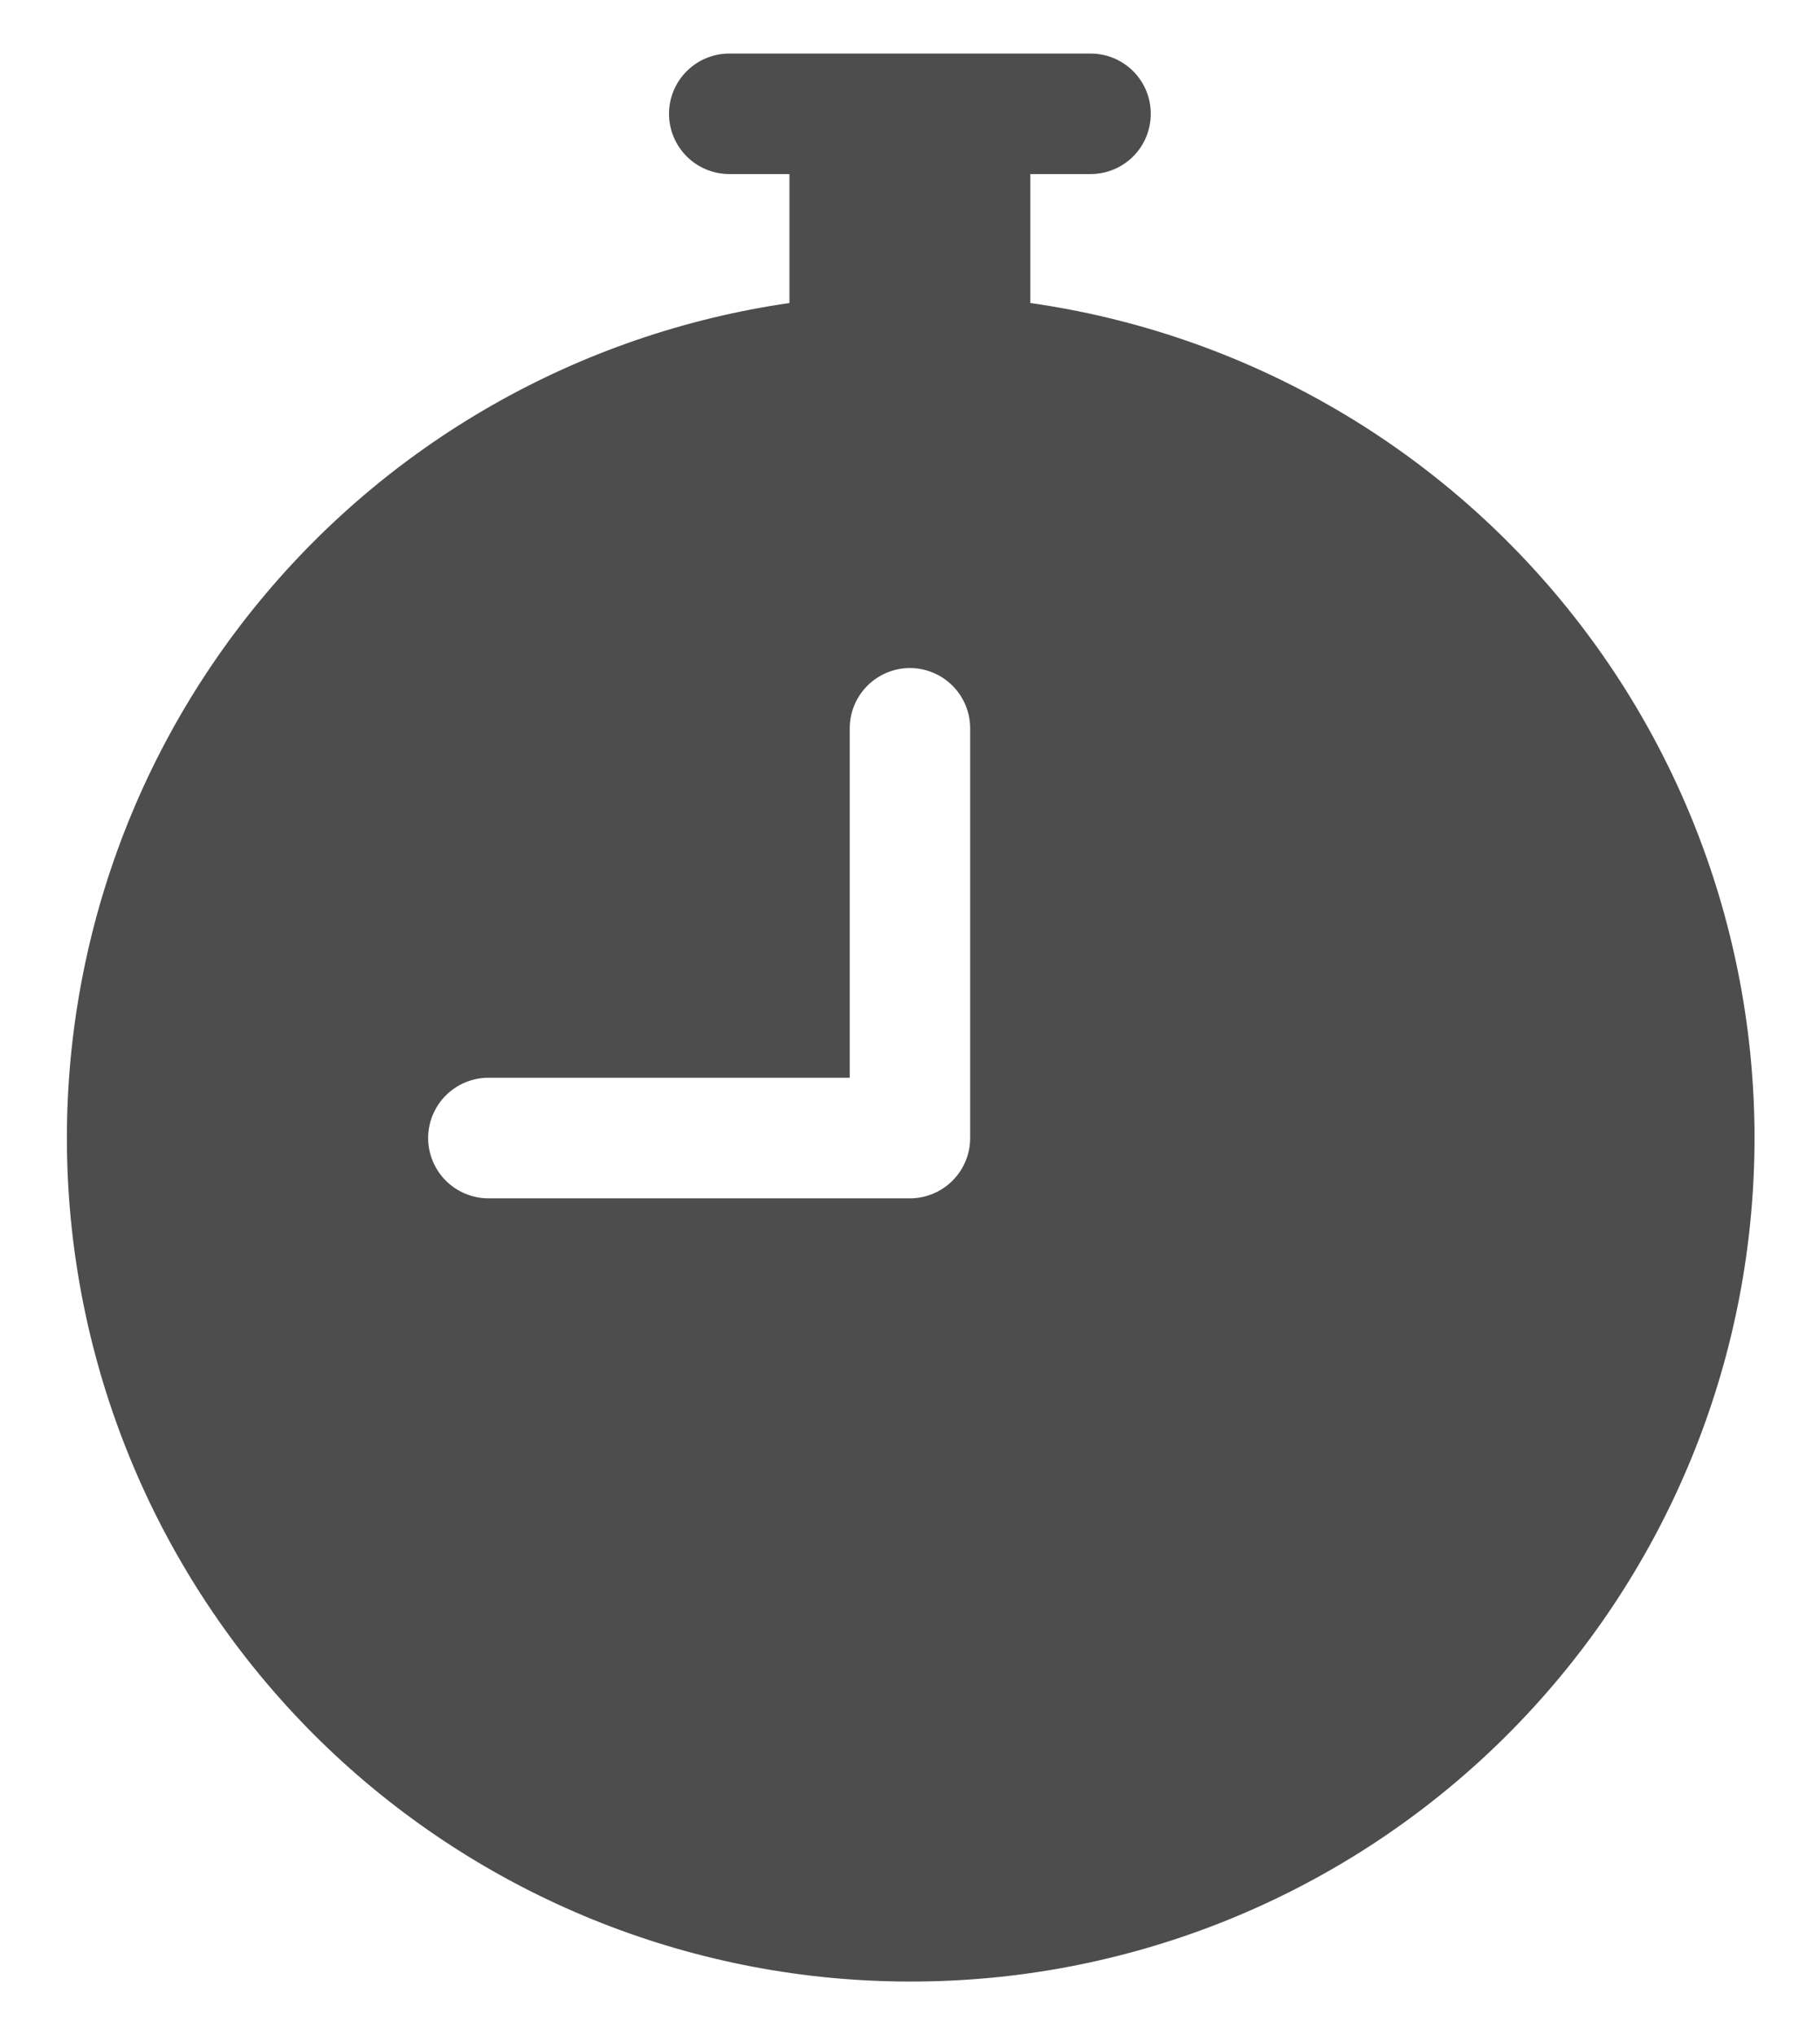 <svg width="17" height="19" viewBox="0 0 17 19" fill="none" xmlns="http://www.w3.org/2000/svg">
<path fill-rule="evenodd" clip-rule="evenodd" d="M6.812 0.5C6.663 0.5 6.52 0.559 6.414 0.665C6.309 0.77 6.249 0.913 6.249 1.062C6.249 1.212 6.309 1.355 6.414 1.46C6.52 1.566 6.663 1.625 6.812 1.625H7.374V2.829C5.404 3.114 3.614 4.134 2.366 5.685C1.117 7.236 0.503 9.202 0.645 11.188C0.788 13.174 1.677 15.032 3.134 16.389C4.592 17.745 6.509 18.5 8.499 18.5C10.493 18.504 12.414 17.751 13.874 16.394C15.334 15.037 16.226 13.177 16.368 11.189C16.511 9.201 15.895 7.232 14.643 5.681C13.391 4.129 11.598 3.11 9.624 2.829V1.625H10.187C10.336 1.625 10.479 1.566 10.585 1.46C10.69 1.355 10.749 1.212 10.749 1.062C10.749 0.913 10.69 0.77 10.585 0.665C10.479 0.559 10.336 0.5 10.187 0.5H6.812ZM9.062 6.8C9.062 6.651 9.003 6.508 8.897 6.402C8.792 6.297 8.649 6.237 8.499 6.237C8.35 6.237 8.207 6.297 8.102 6.402C7.996 6.508 7.937 6.651 7.937 6.8V10.062H4.562C4.413 10.062 4.27 10.122 4.164 10.227C4.059 10.333 3.999 10.476 3.999 10.625C3.999 10.774 4.059 10.917 4.164 11.023C4.27 11.128 4.413 11.188 4.562 11.188H8.499C8.649 11.188 8.792 11.128 8.897 11.023C9.003 10.917 9.062 10.774 9.062 10.625V6.8Z" fill="#4D4D4D"/>
</svg>

